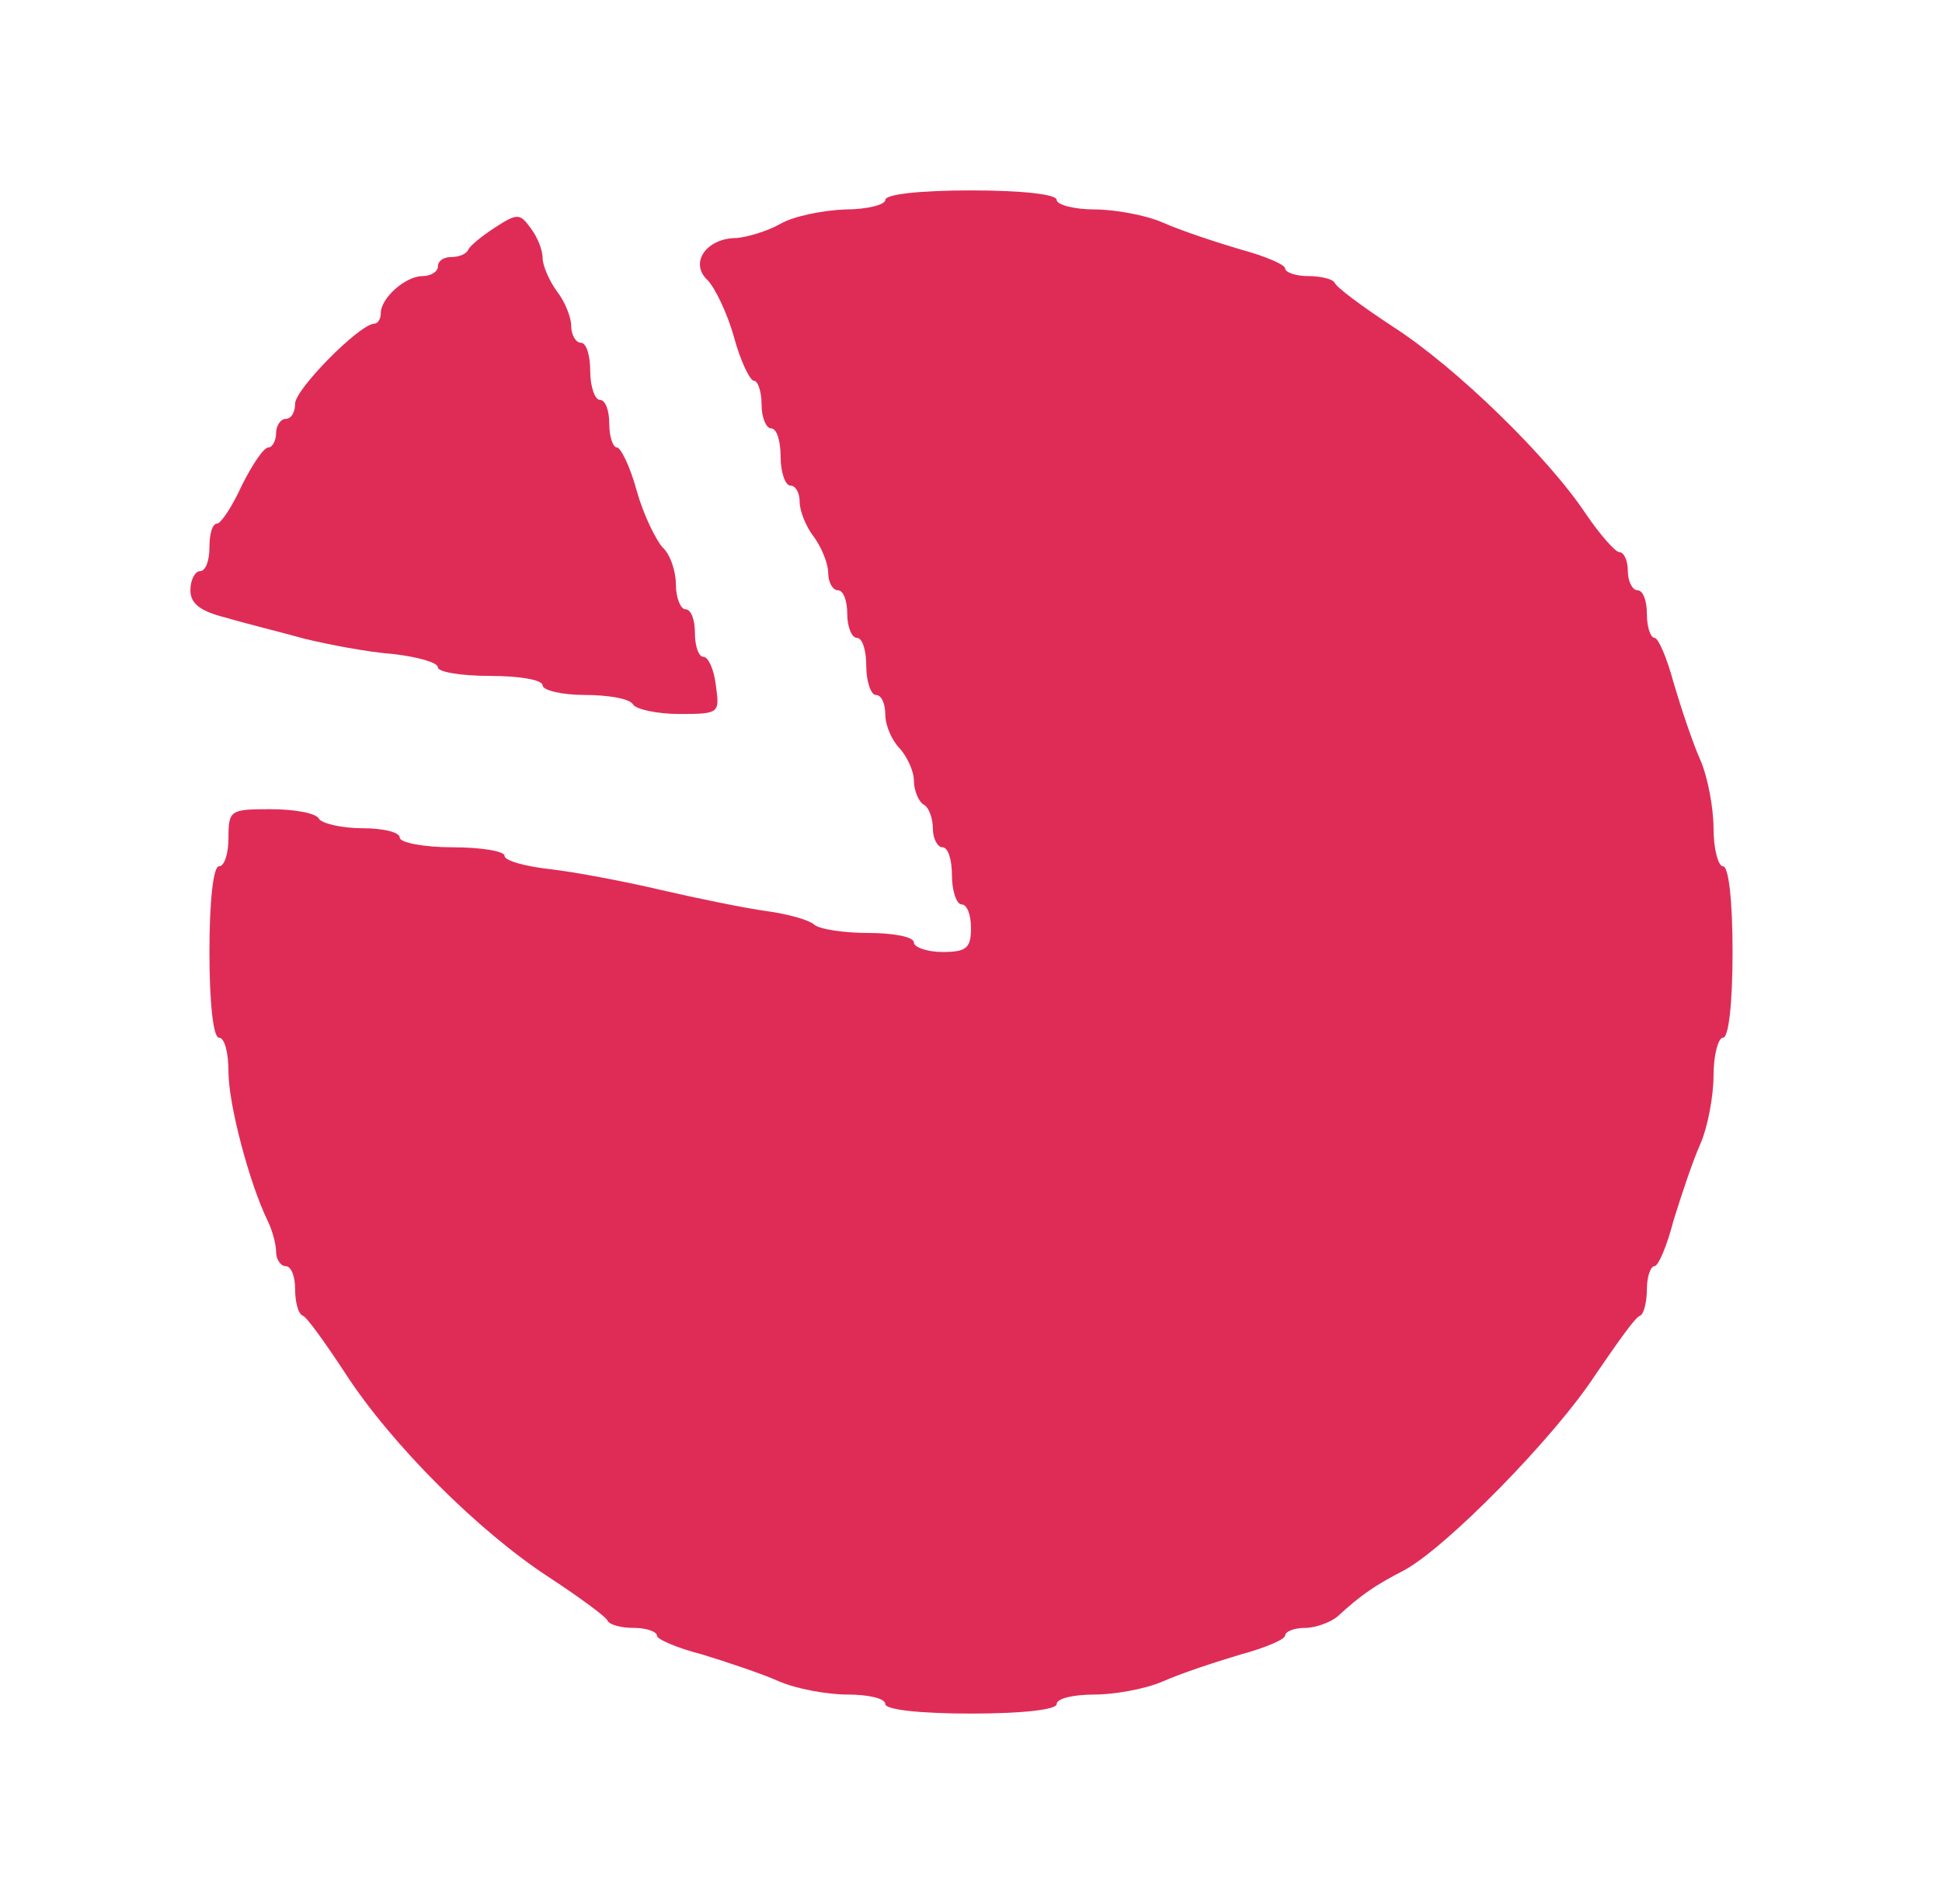 <svg xmlns="http://www.w3.org/2000/svg" width="51" height="50" fill="none"><path fill="#DF2C56" d="M23.25 5.25c0 .125-.475.25-1.05.25-.6.025-1.35.175-1.7.375-.35.2-.875.35-1.15.375-.8 0-1.25.65-.775 1.1.2.2.525.875.7 1.5.175.65.425 1.15.525 1.15.1 0 .2.275.2.625s.125.625.25.625c.15 0 .25.325.25.75 0 .4.125.75.25.75.15 0 .25.2.25.425 0 .25.175.675.375.925.2.275.375.7.375.95s.125.45.25.45c.15 0 .25.275.25.625s.125.625.25.625c.15 0 .25.325.25.75 0 .4.125.75.25.75.15 0 .25.225.25.525 0 .275.175.675.375.875.2.225.375.6.375.85s.125.55.25.625c.15.075.25.375.25.65 0 .25.125.475.25.475.15 0 .25.325.25.75 0 .4.125.75.25.75.15 0 .25.275.25.625 0 .525-.125.625-.75.625-.4 0-.75-.125-.75-.25 0-.15-.55-.25-1.2-.25-.65 0-1.3-.1-1.425-.225-.15-.125-.7-.275-1.25-.35-.55-.075-1.775-.325-2.75-.55-.95-.225-2.275-.475-2.925-.55-.675-.075-1.2-.225-1.2-.35 0-.125-.625-.225-1.375-.225S10.5 22.125 10.5 22c0-.15-.45-.25-.975-.25-.55 0-1.075-.125-1.15-.25-.075-.15-.65-.25-1.275-.25-1.05 0-1.1.025-1.1.75 0 .4-.1.75-.25.75s-.25.925-.25 2.25.1 2.25.25 2.25.25.4.25.9c0 .85.55 2.925 1.025 3.9.125.25.225.625.225.825 0 .2.125.375.25.375.15 0 .25.275.25.6 0 .325.075.65.2.7.1.025.6.725 1.125 1.525 1.2 1.85 3.5 4.15 5.35 5.35.8.525 1.475 1.025 1.525 1.125.05.125.375.2.7.2.325 0 .6.1.6.2s.525.325 1.2.5c.65.2 1.55.5 2 .7.45.2 1.275.35 1.8.35.55 0 1 .1 1 .25s.925.25 2.25.25 2.25-.1 2.25-.25.45-.25 1-.25c.525 0 1.35-.15 1.8-.35.45-.2 1.35-.5 2.025-.7.65-.175 1.175-.4 1.175-.5 0-.1.225-.2.525-.2.275 0 .675-.15.85-.3.625-.575 1-.825 1.725-1.2 1.1-.575 3.975-3.5 5.05-5.15.55-.8 1.05-1.525 1.175-1.55.1-.05.175-.375.175-.7 0-.325.1-.6.2-.6s.325-.525.5-1.2c.2-.65.5-1.55.7-2 .2-.45.35-1.275.35-1.8 0-.55.125-1 .25-1 .15 0 .25-.925.25-2.25s-.1-2.25-.25-2.25c-.125 0-.25-.45-.25-1 0-.525-.15-1.35-.35-1.8-.2-.45-.5-1.35-.7-2.025-.175-.65-.4-1.175-.5-1.175-.1 0-.2-.275-.2-.625s-.1-.625-.25-.625c-.125 0-.25-.225-.25-.5s-.1-.5-.225-.5c-.1 0-.5-.45-.875-1-.975-1.475-3.4-3.85-5.075-4.925-.8-.525-1.475-1.025-1.525-1.15-.05-.1-.375-.175-.7-.175-.325 0-.6-.1-.6-.2s-.525-.325-1.175-.5c-.675-.2-1.575-.5-2.025-.7-.45-.2-1.275-.35-1.8-.35-.55 0-1-.125-1-.25 0-.15-.925-.25-2.25-.25s-2.25.1-2.25.25Z"/><path fill="#DF2C56" d="M13 5.975c-.35.225-.65.475-.7.575-.05.125-.25.2-.45.2s-.35.1-.35.25c0 .125-.175.25-.4.25-.45 0-1.1.575-1.1.975 0 .15-.075.275-.175.275-.4.025-2.075 1.725-2.075 2.1 0 .225-.1.4-.25.4-.125 0-.25.175-.25.375s-.1.375-.2.375c-.125 0-.425.45-.7 1-.25.55-.55 1-.65 1-.125 0-.2.275-.2.625S5.4 15 5.25 15c-.125 0-.25.225-.25.5 0 .35.25.55.95.725.5.15 1.425.375 2.05.55.625.15 1.65.35 2.325.4.65.075 1.175.225 1.175.35 0 .125.625.225 1.375.225s1.375.1 1.375.25c0 .125.5.25 1.1.25.625 0 1.2.1 1.275.25.075.125.625.25 1.225.25 1.05 0 1.05-.025.95-.75-.05-.425-.2-.75-.325-.75s-.225-.275-.225-.625S18.15 16 18 16c-.125 0-.25-.3-.25-.65 0-.35-.15-.8-.35-.975-.175-.2-.5-.85-.675-1.475-.175-.65-.425-1.15-.525-1.15-.1 0-.2-.275-.2-.625s-.1-.625-.25-.625c-.125 0-.25-.35-.25-.75 0-.425-.1-.75-.25-.75-.125 0-.25-.2-.25-.45 0-.225-.175-.65-.375-.9-.2-.275-.375-.675-.375-.875 0-.225-.15-.575-.325-.8-.275-.375-.35-.375-.925 0Z"/></svg>